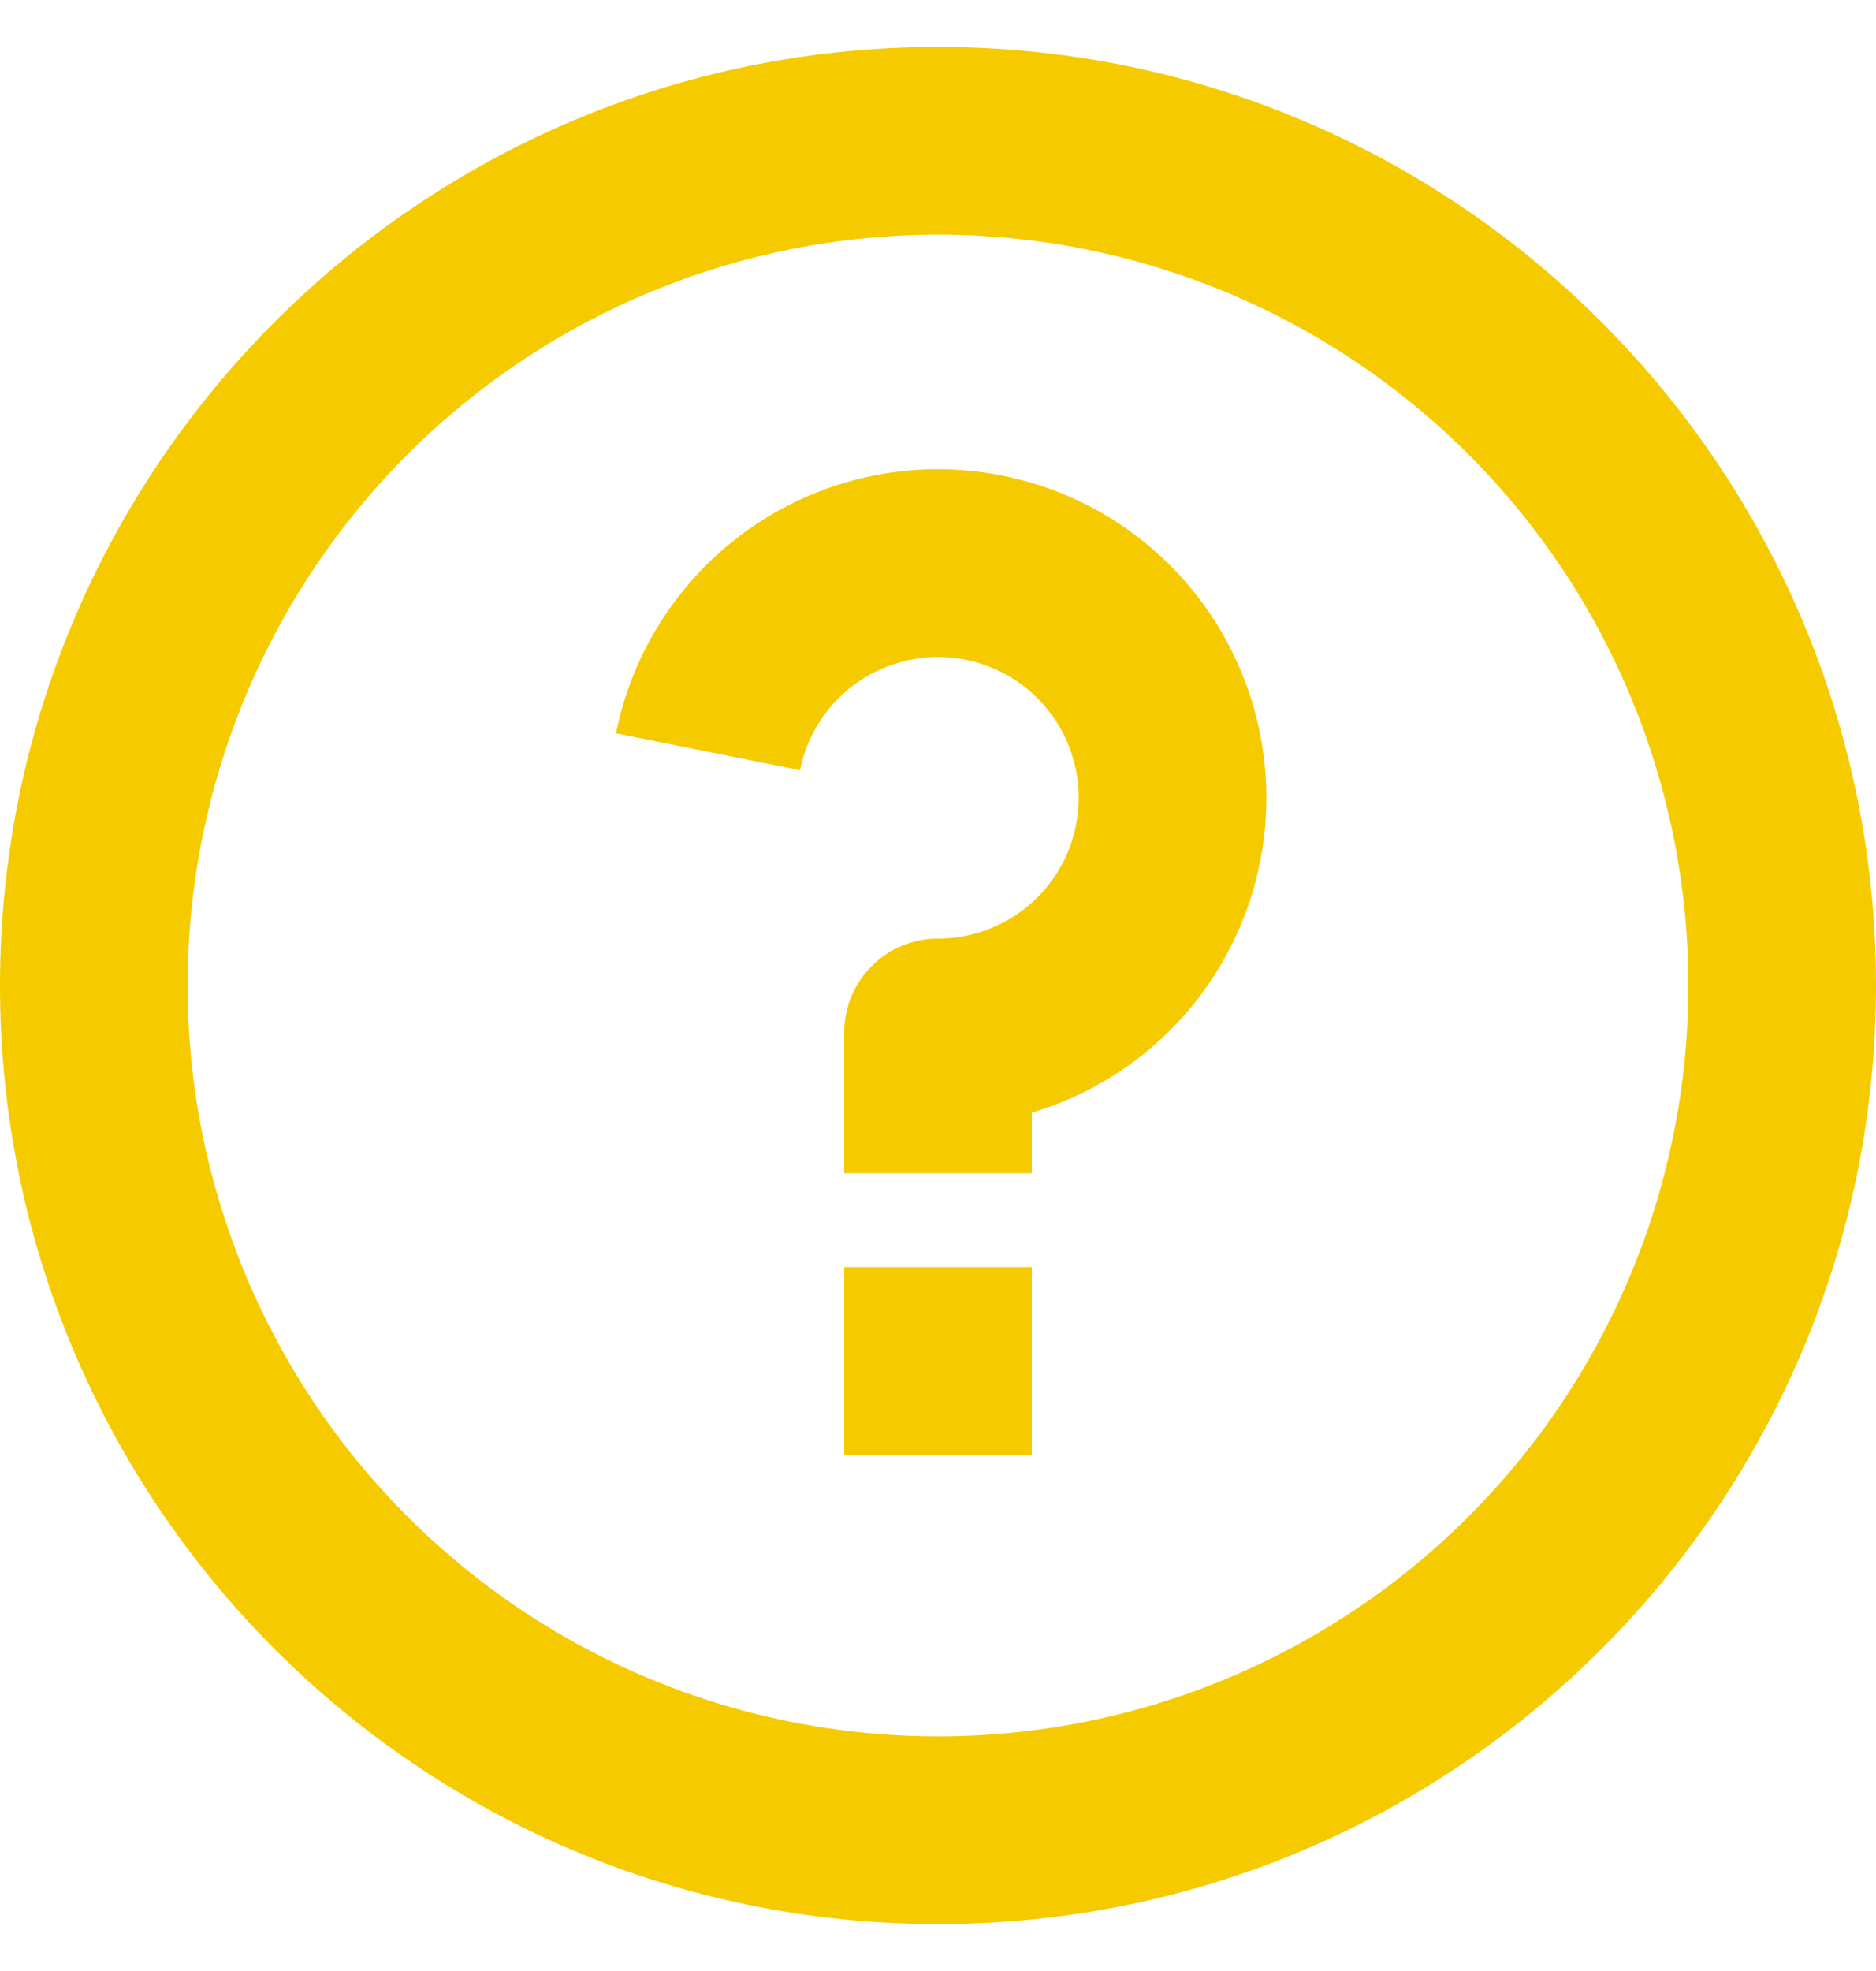 <svg width="20" height="21" viewBox="0 0 20 21" fill="none" xmlns="http://www.w3.org/2000/svg">
<path d="M10 20.5C4.477 20.5 0 16.023 0 10.5C0 4.977 4.477 0.5 10 0.5C15.523 0.5 20 4.977 20 10.5C20 16.023 15.523 20.5 10 20.5ZM10 18.5C12.122 18.5 14.157 17.657 15.657 16.157C17.157 14.657 18 12.622 18 10.5C18 8.378 17.157 6.343 15.657 4.843C14.157 3.343 12.122 2.5 10 2.5C7.878 2.5 5.843 3.343 4.343 4.843C2.843 6.343 2 8.378 2 10.5C2 12.622 2.843 14.657 4.343 16.157C5.843 17.657 7.878 18.5 10 18.5ZM9 13.5H11V15.5H9V13.5ZM11 11.855V12.5H9V11C9 10.735 9.105 10.48 9.293 10.293C9.48 10.105 9.735 10 10 10C10.284 10 10.562 9.919 10.802 9.767C11.042 9.615 11.234 9.398 11.356 9.142C11.477 8.885 11.523 8.599 11.489 8.317C11.454 8.035 11.34 7.769 11.16 7.549C10.98 7.329 10.741 7.165 10.471 7.076C10.201 6.987 9.912 6.976 9.636 7.045C9.361 7.114 9.11 7.259 8.914 7.465C8.718 7.67 8.585 7.927 8.529 8.206L6.567 7.813C6.689 7.205 6.97 6.64 7.381 6.177C7.792 5.713 8.32 5.367 8.909 5.173C9.498 4.98 10.127 4.947 10.734 5.077C11.34 5.207 11.901 5.495 12.359 5.913C12.817 6.331 13.156 6.862 13.341 7.454C13.526 8.046 13.551 8.676 13.413 9.28C13.275 9.885 12.979 10.441 12.555 10.894C12.131 11.346 11.594 11.678 11 11.855Z" fill="#F5CB00"/>
</svg>
